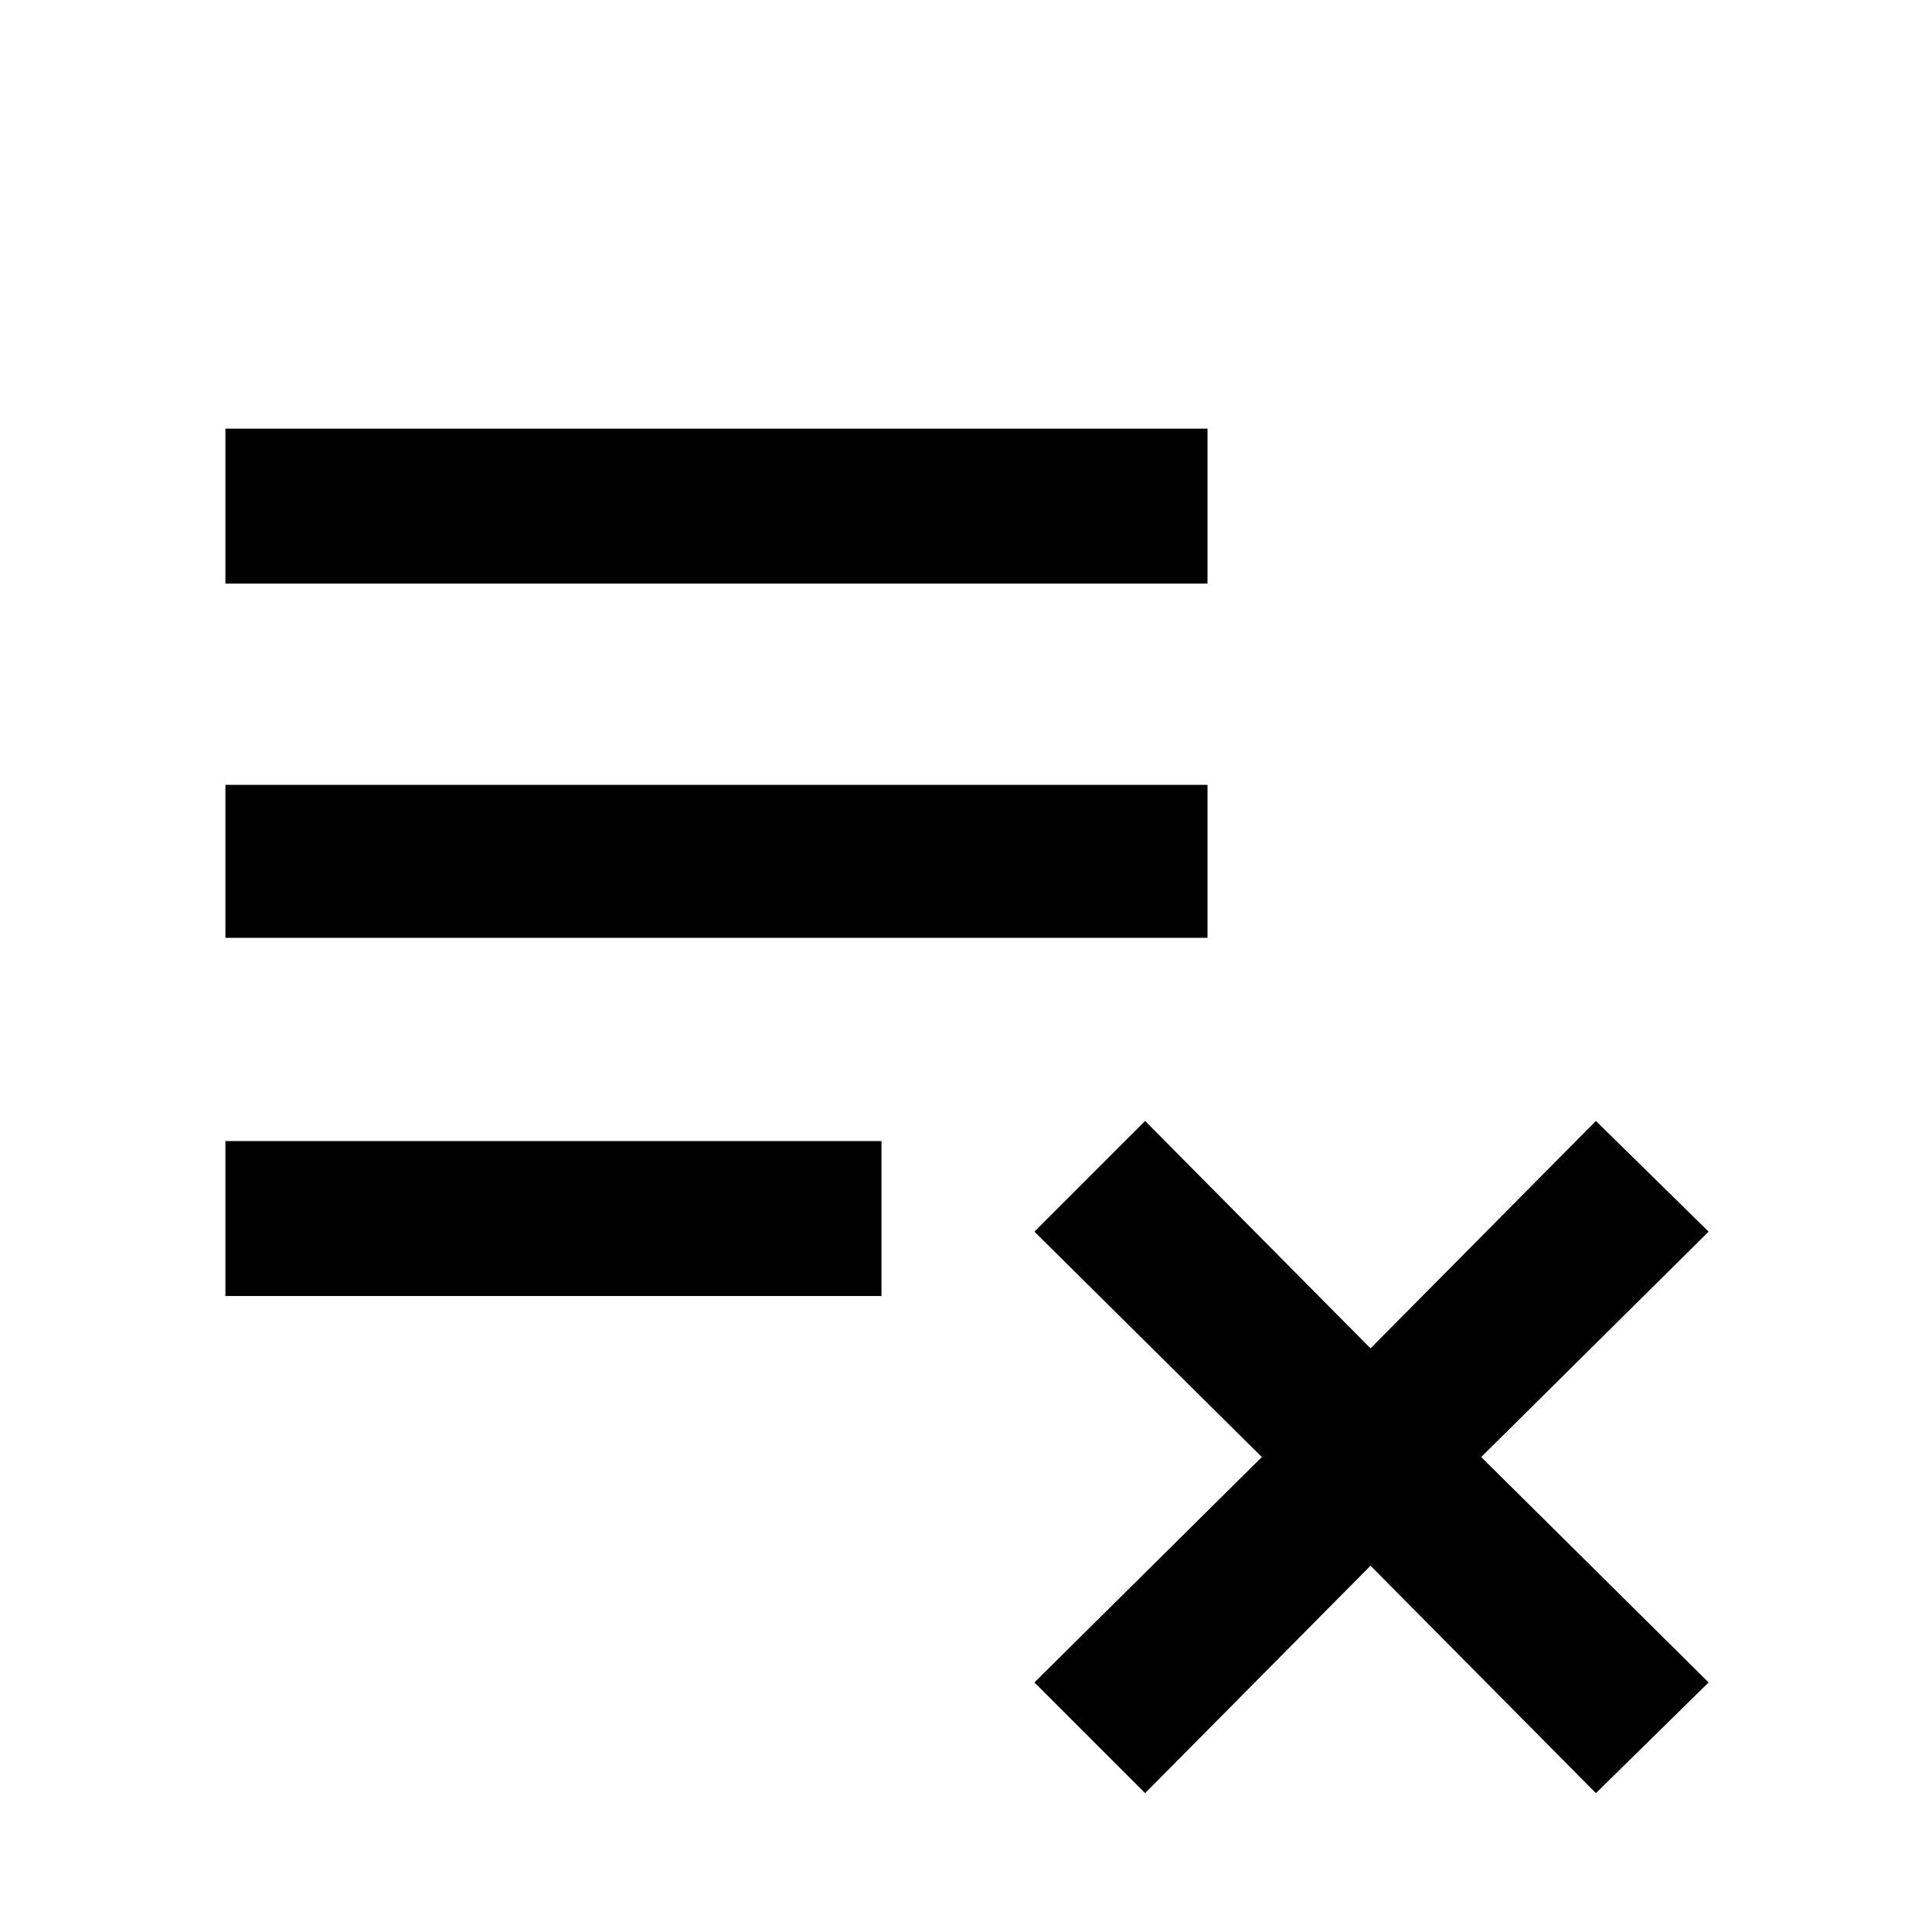 <svg xmlns="http://www.w3.org/2000/svg" height="48" width="48"><path d="M28.45 44.55 25.7 41.8l5.65-5.6-5.65-5.6 2.75-2.75 5.6 5.65 5.6-5.65 2.8 2.75-5.65 5.6 5.65 5.6-2.8 2.75-5.6-5.65ZM5.6 32.2v-3.85h16.3v3.85Zm0-8.9v-3.8H30v3.8Zm0-8.8v-3.85H30v3.85Z"/></svg>